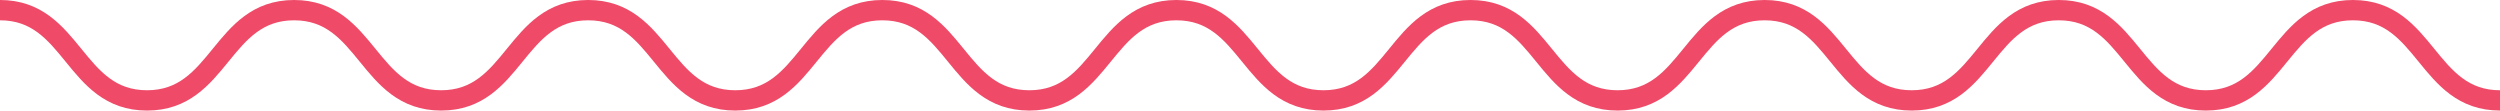 <svg id="Layer_1" data-name="Layer 1" xmlns="http://www.w3.org/2000/svg" viewBox="0 0 554 24.5"><defs><style>.cls-1{fill:none;stroke:#ef4a68;stroke-miterlimit:10;stroke-width:4.5px;}</style></defs><path class="cls-1" d="M79,263c16.29,0,16.29,20,32.58,20s16.3-20,32.59-20,16.3,20,32.59,20,16.29-20,32.58-20,16.3,20,32.59,20,16.29-20,32.59-20,16.29,20,32.58,20,16.3-20,32.59-20,16.3,20,32.59,20,16.29-20,32.59-20,16.29,20,32.58,20,16.3-20,32.59-20,16.29,20,32.59,20,16.3-20,32.59-20,16.3,20,32.59,20,16.3-20,32.6-20S616.7,283,633,283" transform="translate(-79 -260.75)"/></svg>